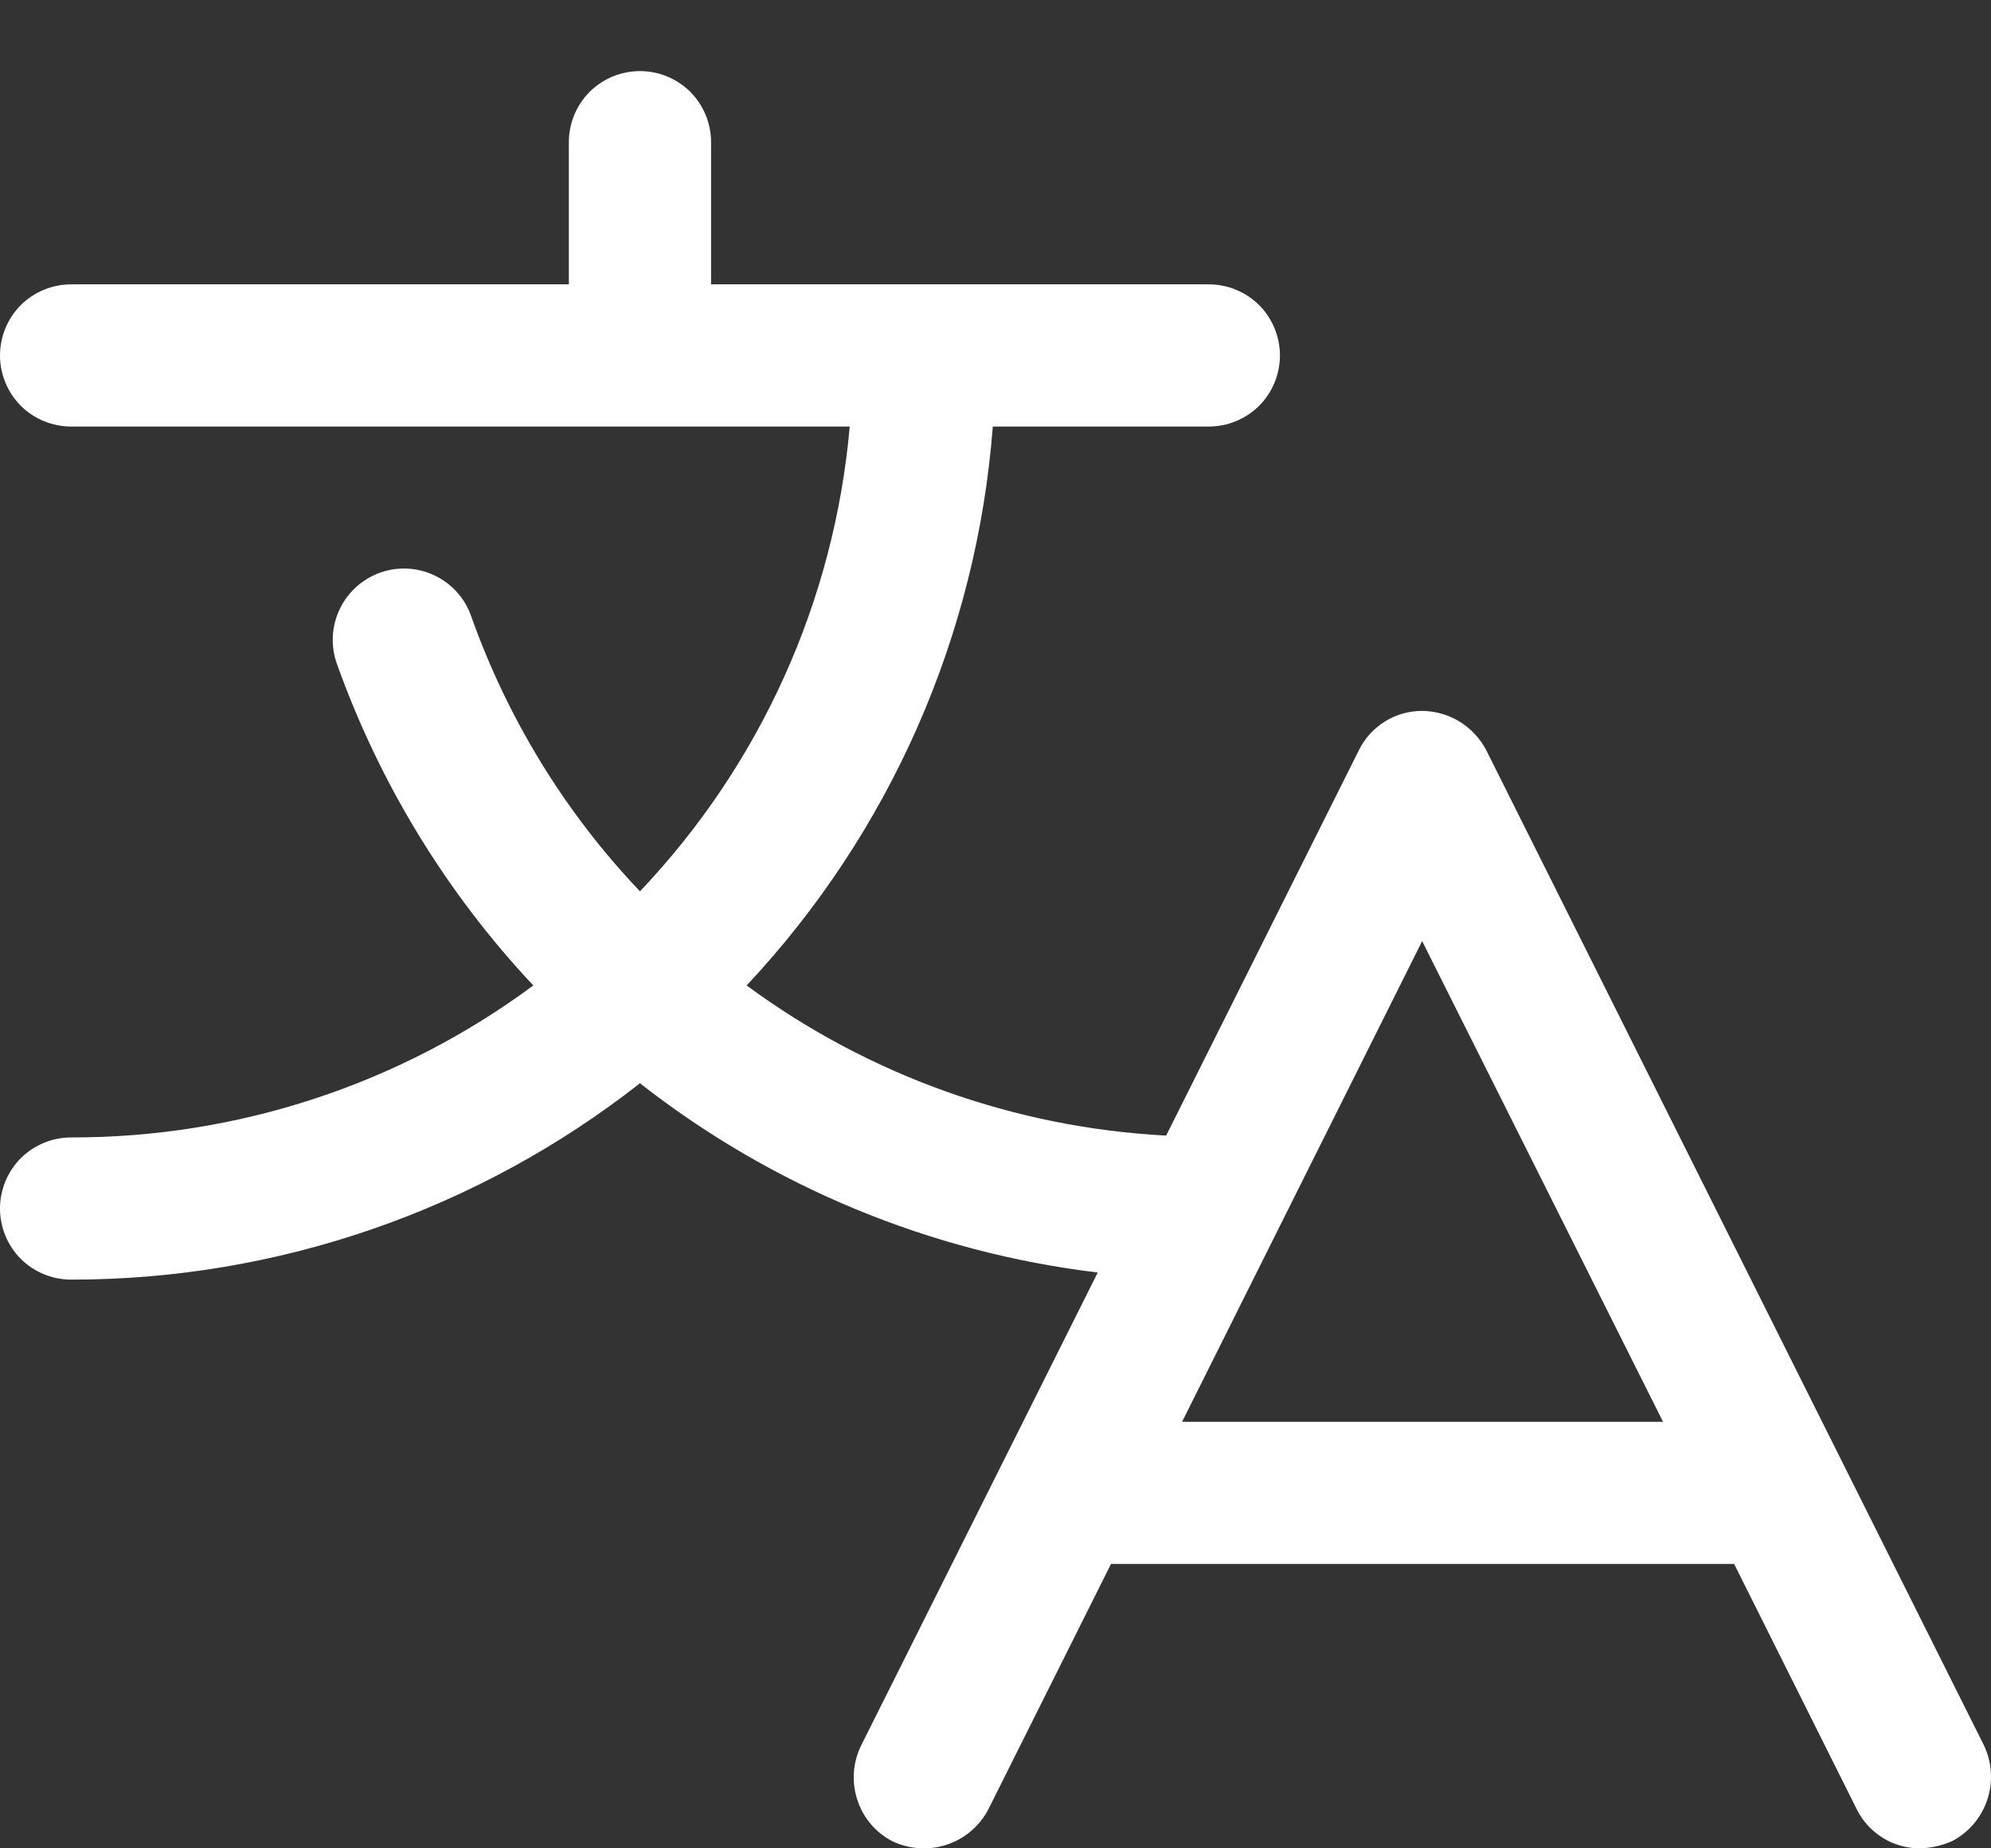 <svg width="14" height="13" viewBox="0 0 14 13" fill="none" xmlns="http://www.w3.org/2000/svg">
<rect x="0" y="0" width="14" height="13" fill="#333333" stroke="none"/>
<path d="M13.95 12.275L10.45 5.275C10.407 5.193 10.342 5.124 10.263 5.075C10.184 5.027 10.093 5.001 10 5C9.908 5 9.817 5.025 9.739 5.074C9.66 5.123 9.597 5.192 9.556 5.275L8.2 7.987C7.135 7.931 6.109 7.564 5.25 6.931C6.258 5.856 6.869 4.469 6.981 3H8.5C8.633 3 8.76 2.947 8.854 2.854C8.947 2.76 9 2.633 9 2.5C9 2.367 8.947 2.24 8.854 2.146C8.76 2.053 8.633 2 8.5 2H5V1C5 0.867 4.947 0.74 4.854 0.646C4.76 0.553 4.633 0.5 4.5 0.5C4.367 0.5 4.24 0.553 4.146 0.646C4.053 0.74 4 0.867 4 1V2H0.5C0.367 2 0.24 2.053 0.146 2.146C0.053 2.24 0 2.367 0 2.5C0 2.633 0.053 2.76 0.146 2.854C0.24 2.947 0.367 3 0.5 3H5.975C5.867 4.225 5.347 5.377 4.5 6.269C3.972 5.714 3.568 5.053 3.312 4.331C3.268 4.206 3.175 4.104 3.055 4.047C2.935 3.99 2.797 3.983 2.672 4.028C2.547 4.073 2.444 4.166 2.388 4.286C2.331 4.406 2.324 4.544 2.369 4.669C2.669 5.51 3.139 6.28 3.75 6.931C2.81 7.628 1.67 8.002 0.5 8C0.367 8 0.24 8.053 0.146 8.146C0.053 8.24 0 8.367 0 8.5C0 8.633 0.053 8.76 0.146 8.854C0.24 8.947 0.367 9 0.5 9C1.95 9.001 3.359 8.514 4.5 7.619C5.431 8.348 6.544 8.809 7.719 8.95L6.056 12.275C5.997 12.394 5.987 12.531 6.028 12.657C6.068 12.784 6.157 12.889 6.275 12.95C6.395 13.007 6.532 13.016 6.658 12.974C6.784 12.932 6.889 12.843 6.95 12.725L7.812 11H12.194L13.056 12.725C13.097 12.808 13.16 12.877 13.239 12.926C13.317 12.975 13.408 13 13.5 13C13.578 12.998 13.654 12.981 13.725 12.95C13.843 12.889 13.932 12.784 13.974 12.658C14.016 12.532 14.007 12.395 13.95 12.275ZM8.312 10L10 6.619L11.694 10H8.312Z" fill="white"/>
</svg>
